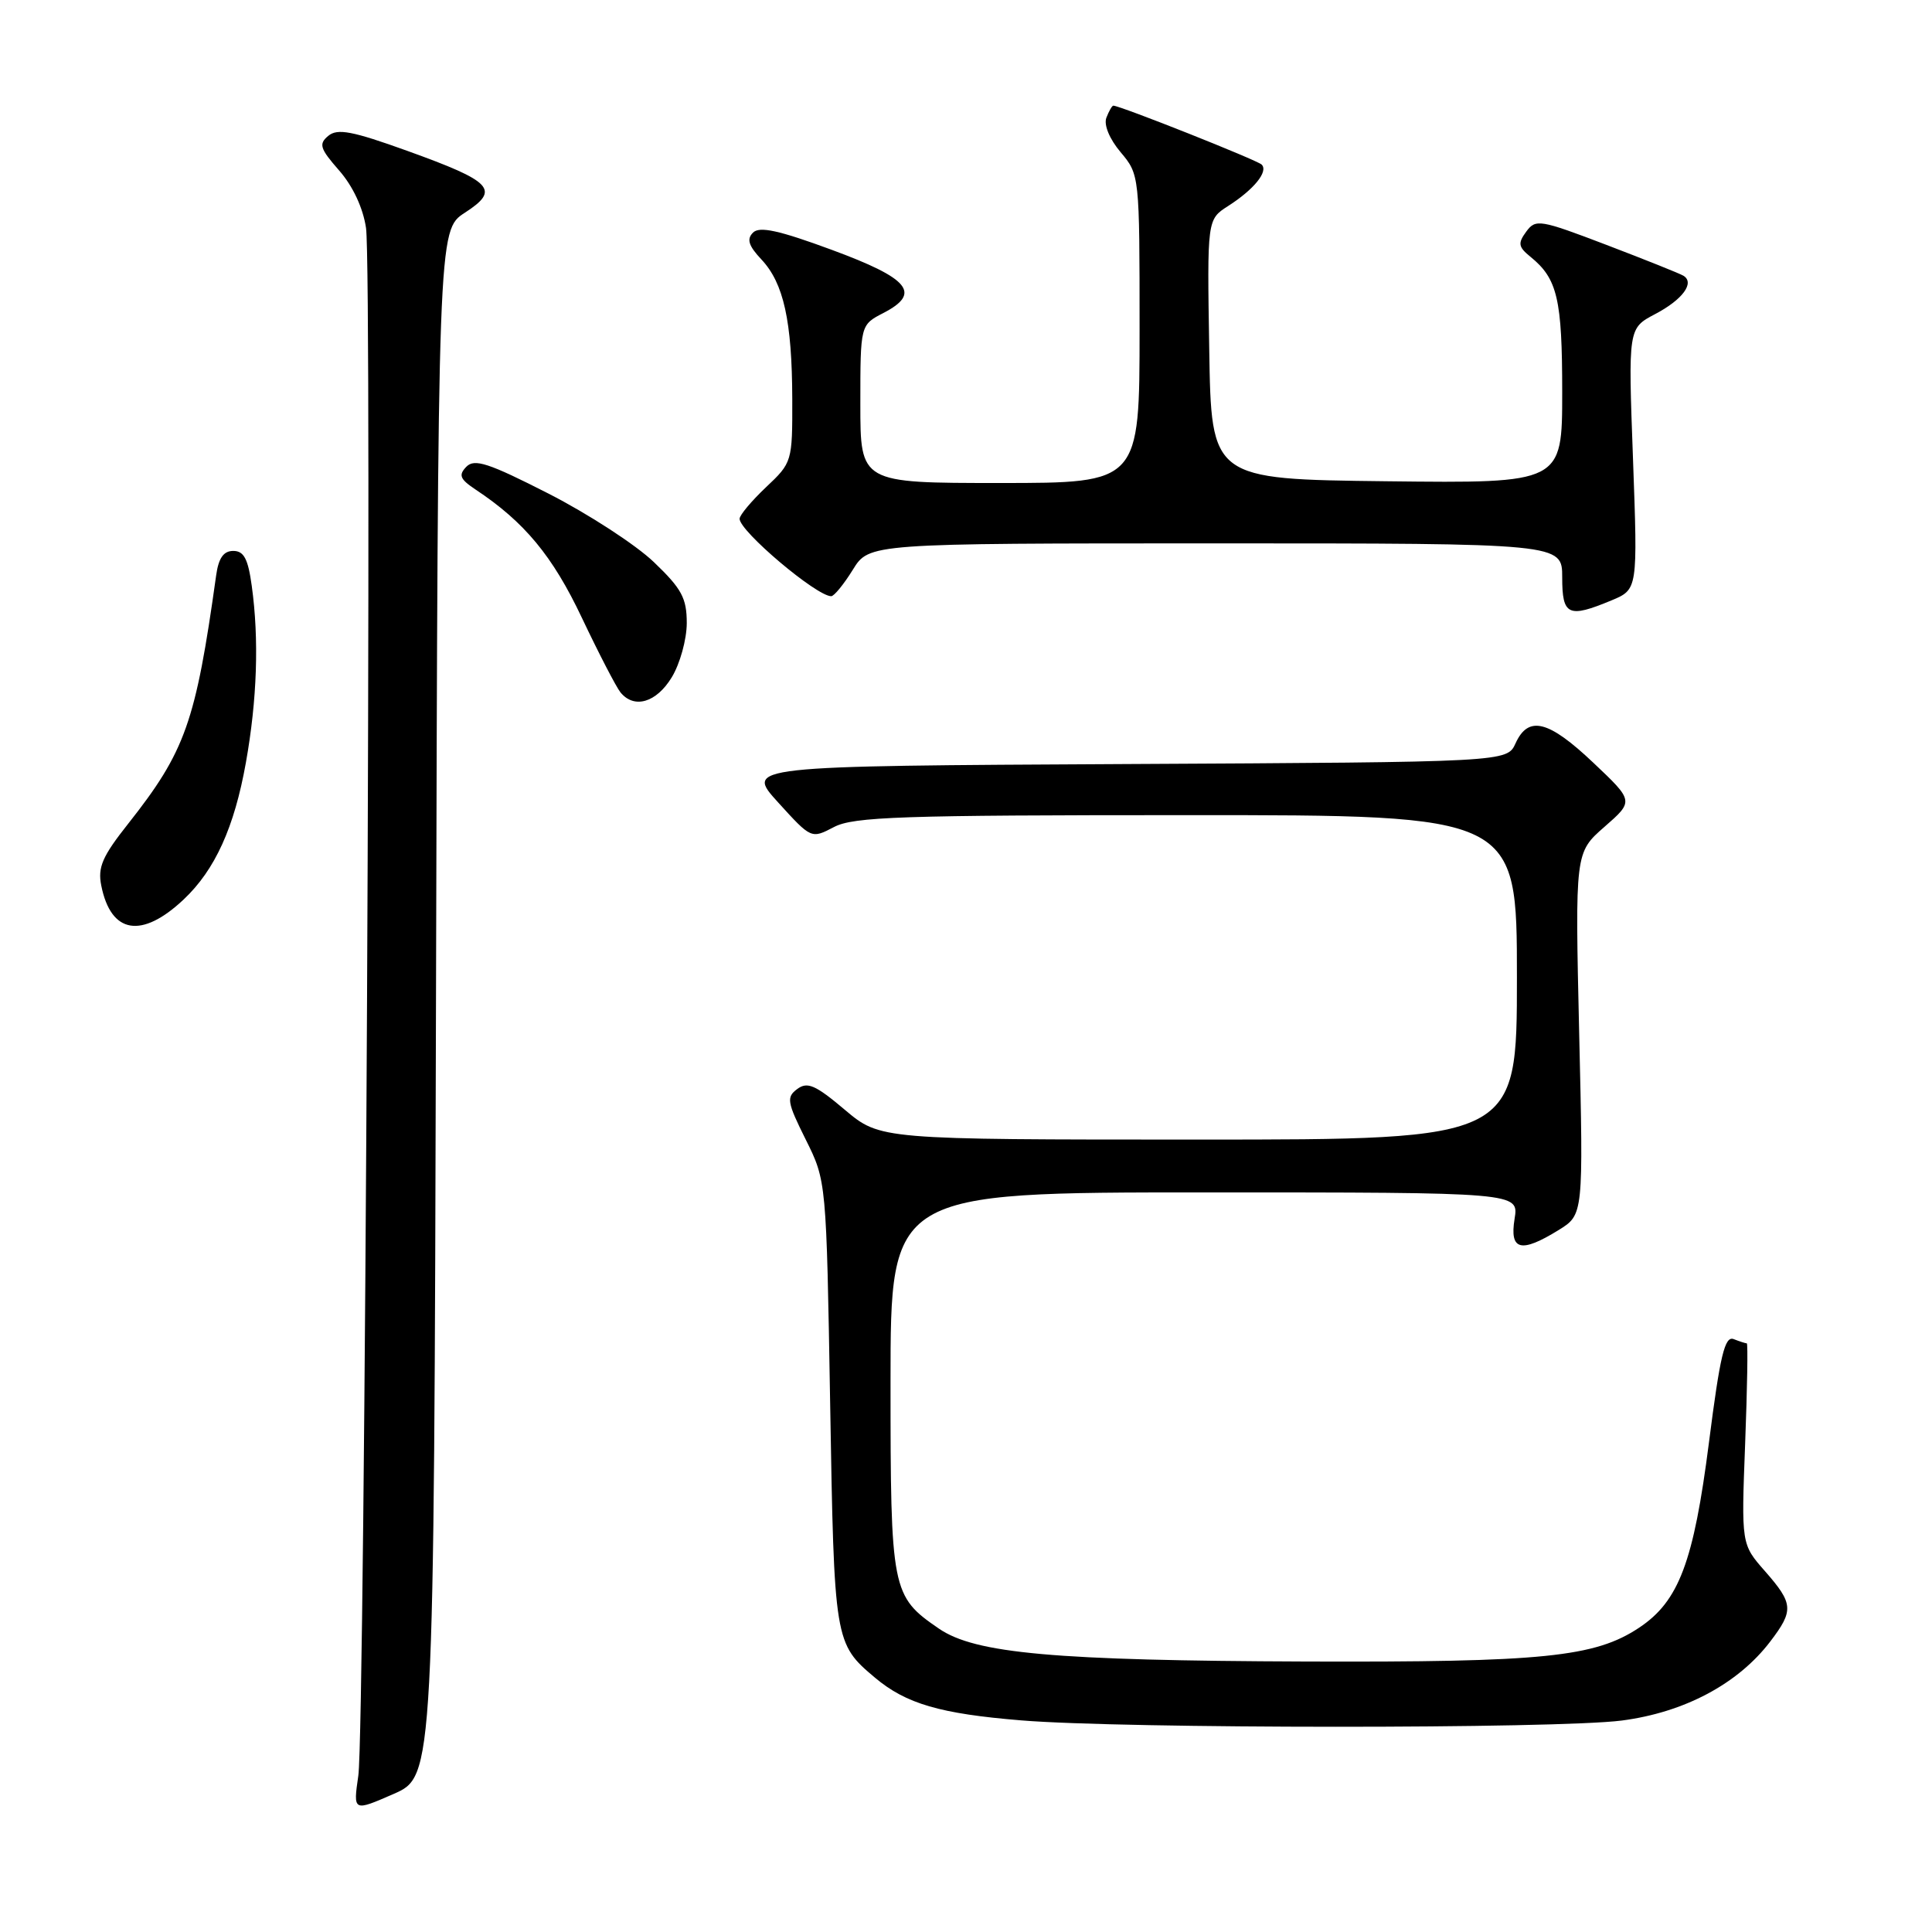 <?xml version="1.0" encoding="UTF-8" standalone="no"?>
<!DOCTYPE svg PUBLIC "-//W3C//DTD SVG 1.1//EN" "http://www.w3.org/Graphics/SVG/1.1/DTD/svg11.dtd" >
<svg xmlns="http://www.w3.org/2000/svg" xmlns:xlink="http://www.w3.org/1999/xlink" version="1.1" viewBox="0 0 256 256">
 <g >
 <path fill="currentColor"
d=" M 57.77 132.93 C 58.03 30.50 58.03 30.50 61.59 28.19 C 66.30 25.14 65.31 24.08 53.97 19.99 C 46.67 17.36 44.72 16.99 43.50 18.00 C 42.20 19.08 42.39 19.68 44.93 22.58 C 46.75 24.65 48.11 27.55 48.50 30.21 C 49.33 35.84 48.37 229.08 47.48 235.28 C 46.79 240.05 46.79 240.05 52.15 237.71 C 57.50 235.36 57.50 235.36 57.77 132.93 Z  M 214.90 227.98 C 223.18 226.90 230.28 223.13 234.56 217.52 C 237.71 213.39 237.64 212.49 233.87 208.19 C 230.73 204.62 230.73 204.62 231.24 191.31 C 231.52 183.99 231.62 178.00 231.46 178.00 C 231.29 178.00 230.51 177.75 229.72 177.44 C 228.54 176.99 227.92 179.58 226.45 191.10 C 224.42 206.98 222.46 212.18 217.19 215.68 C 211.33 219.58 204.45 220.27 173.00 220.16 C 139.73 220.04 129.22 219.10 124.41 215.80 C 118.14 211.50 118.00 210.79 118.00 183.10 C 118.00 158.00 118.00 158.00 159.63 158.00 C 201.26 158.00 201.26 158.00 200.69 161.50 C 200.01 165.70 201.52 166.08 206.54 162.98 C 209.81 160.95 209.81 160.95 209.25 136.96 C 208.70 112.97 208.70 112.97 212.60 109.56 C 216.50 106.15 216.50 106.15 211.14 101.08 C 205.18 95.43 202.52 94.77 200.82 98.49 C 199.69 100.98 199.69 100.98 149.20 101.24 C 98.72 101.50 98.72 101.50 103.11 106.33 C 107.50 111.16 107.50 111.16 110.50 109.59 C 113.10 108.22 119.39 108.01 157.25 108.01 C 201.00 108.00 201.00 108.00 201.00 129.50 C 201.00 151.00 201.00 151.00 158.81 151.00 C 116.63 151.00 116.63 151.00 111.94 147.05 C 108.05 143.76 106.98 143.30 105.64 144.30 C 104.18 145.38 104.29 146.03 106.76 150.99 C 109.50 156.49 109.50 156.49 110.00 185.99 C 110.53 217.55 110.57 217.78 115.95 222.31 C 120.06 225.76 124.57 227.08 135.33 227.96 C 148.90 229.08 206.35 229.09 214.90 227.98 Z  M 24.34 119.18 C 28.49 115.27 31.05 109.63 32.58 101.06 C 34.07 92.72 34.34 84.73 33.36 77.64 C 32.87 74.05 32.32 73.00 30.91 73.00 C 29.62 73.00 28.96 73.94 28.64 76.25 C 25.92 95.73 24.56 99.55 16.99 109.14 C 13.56 113.47 12.93 114.92 13.42 117.35 C 14.70 123.75 18.77 124.43 24.34 119.18 Z  M 89.01 89.75 C 90.10 87.96 90.99 84.74 91.00 82.58 C 91.00 79.25 90.34 78.02 86.64 74.48 C 84.25 72.19 77.97 68.11 72.69 65.41 C 64.71 61.34 62.87 60.74 61.79 61.85 C 60.73 62.95 60.94 63.48 62.99 64.85 C 69.49 69.16 73.22 73.65 77.11 81.88 C 79.36 86.62 81.66 91.06 82.22 91.75 C 84.04 93.97 86.97 93.10 89.01 89.75 Z  M 213.54 79.55 C 217.01 78.10 217.01 78.10 216.38 60.80 C 215.74 43.50 215.74 43.50 219.31 41.62 C 222.95 39.71 224.59 37.48 223.07 36.54 C 222.60 36.25 218.02 34.42 212.89 32.46 C 204.03 29.08 203.48 28.99 202.23 30.70 C 201.10 32.24 201.18 32.72 202.81 34.04 C 206.37 36.93 207.00 39.63 207.00 51.95 C 207.00 64.04 207.00 64.04 183.75 63.77 C 160.50 63.50 160.50 63.50 160.23 46.29 C 159.95 29.08 159.95 29.08 162.73 27.30 C 166.15 25.11 168.09 22.73 167.18 21.81 C 166.60 21.22 148.42 14.00 147.52 14.00 C 147.35 14.00 146.94 14.72 146.60 15.60 C 146.24 16.55 147.01 18.41 148.49 20.17 C 150.99 23.14 151.00 23.24 151.00 43.58 C 151.00 64.00 151.00 64.00 132.50 64.00 C 114.00 64.00 114.00 64.00 114.00 53.53 C 114.00 43.05 114.00 43.05 117.06 41.47 C 122.12 38.85 120.53 36.91 110.20 33.10 C 103.21 30.52 100.64 29.96 99.78 30.82 C 98.91 31.69 99.19 32.57 100.90 34.39 C 103.84 37.52 104.95 42.53 104.98 52.88 C 105.00 61.18 104.96 61.30 101.50 64.56 C 99.58 66.38 98.00 68.26 98.00 68.74 C 98.00 70.39 108.19 79.00 110.14 79.00 C 110.52 79.00 111.81 77.42 113.00 75.50 C 115.16 72.00 115.16 72.00 161.08 72.00 C 207.00 72.00 207.00 72.00 207.00 76.50 C 207.00 81.57 207.80 81.94 213.54 79.55 Z "/>
</g>
</svg>